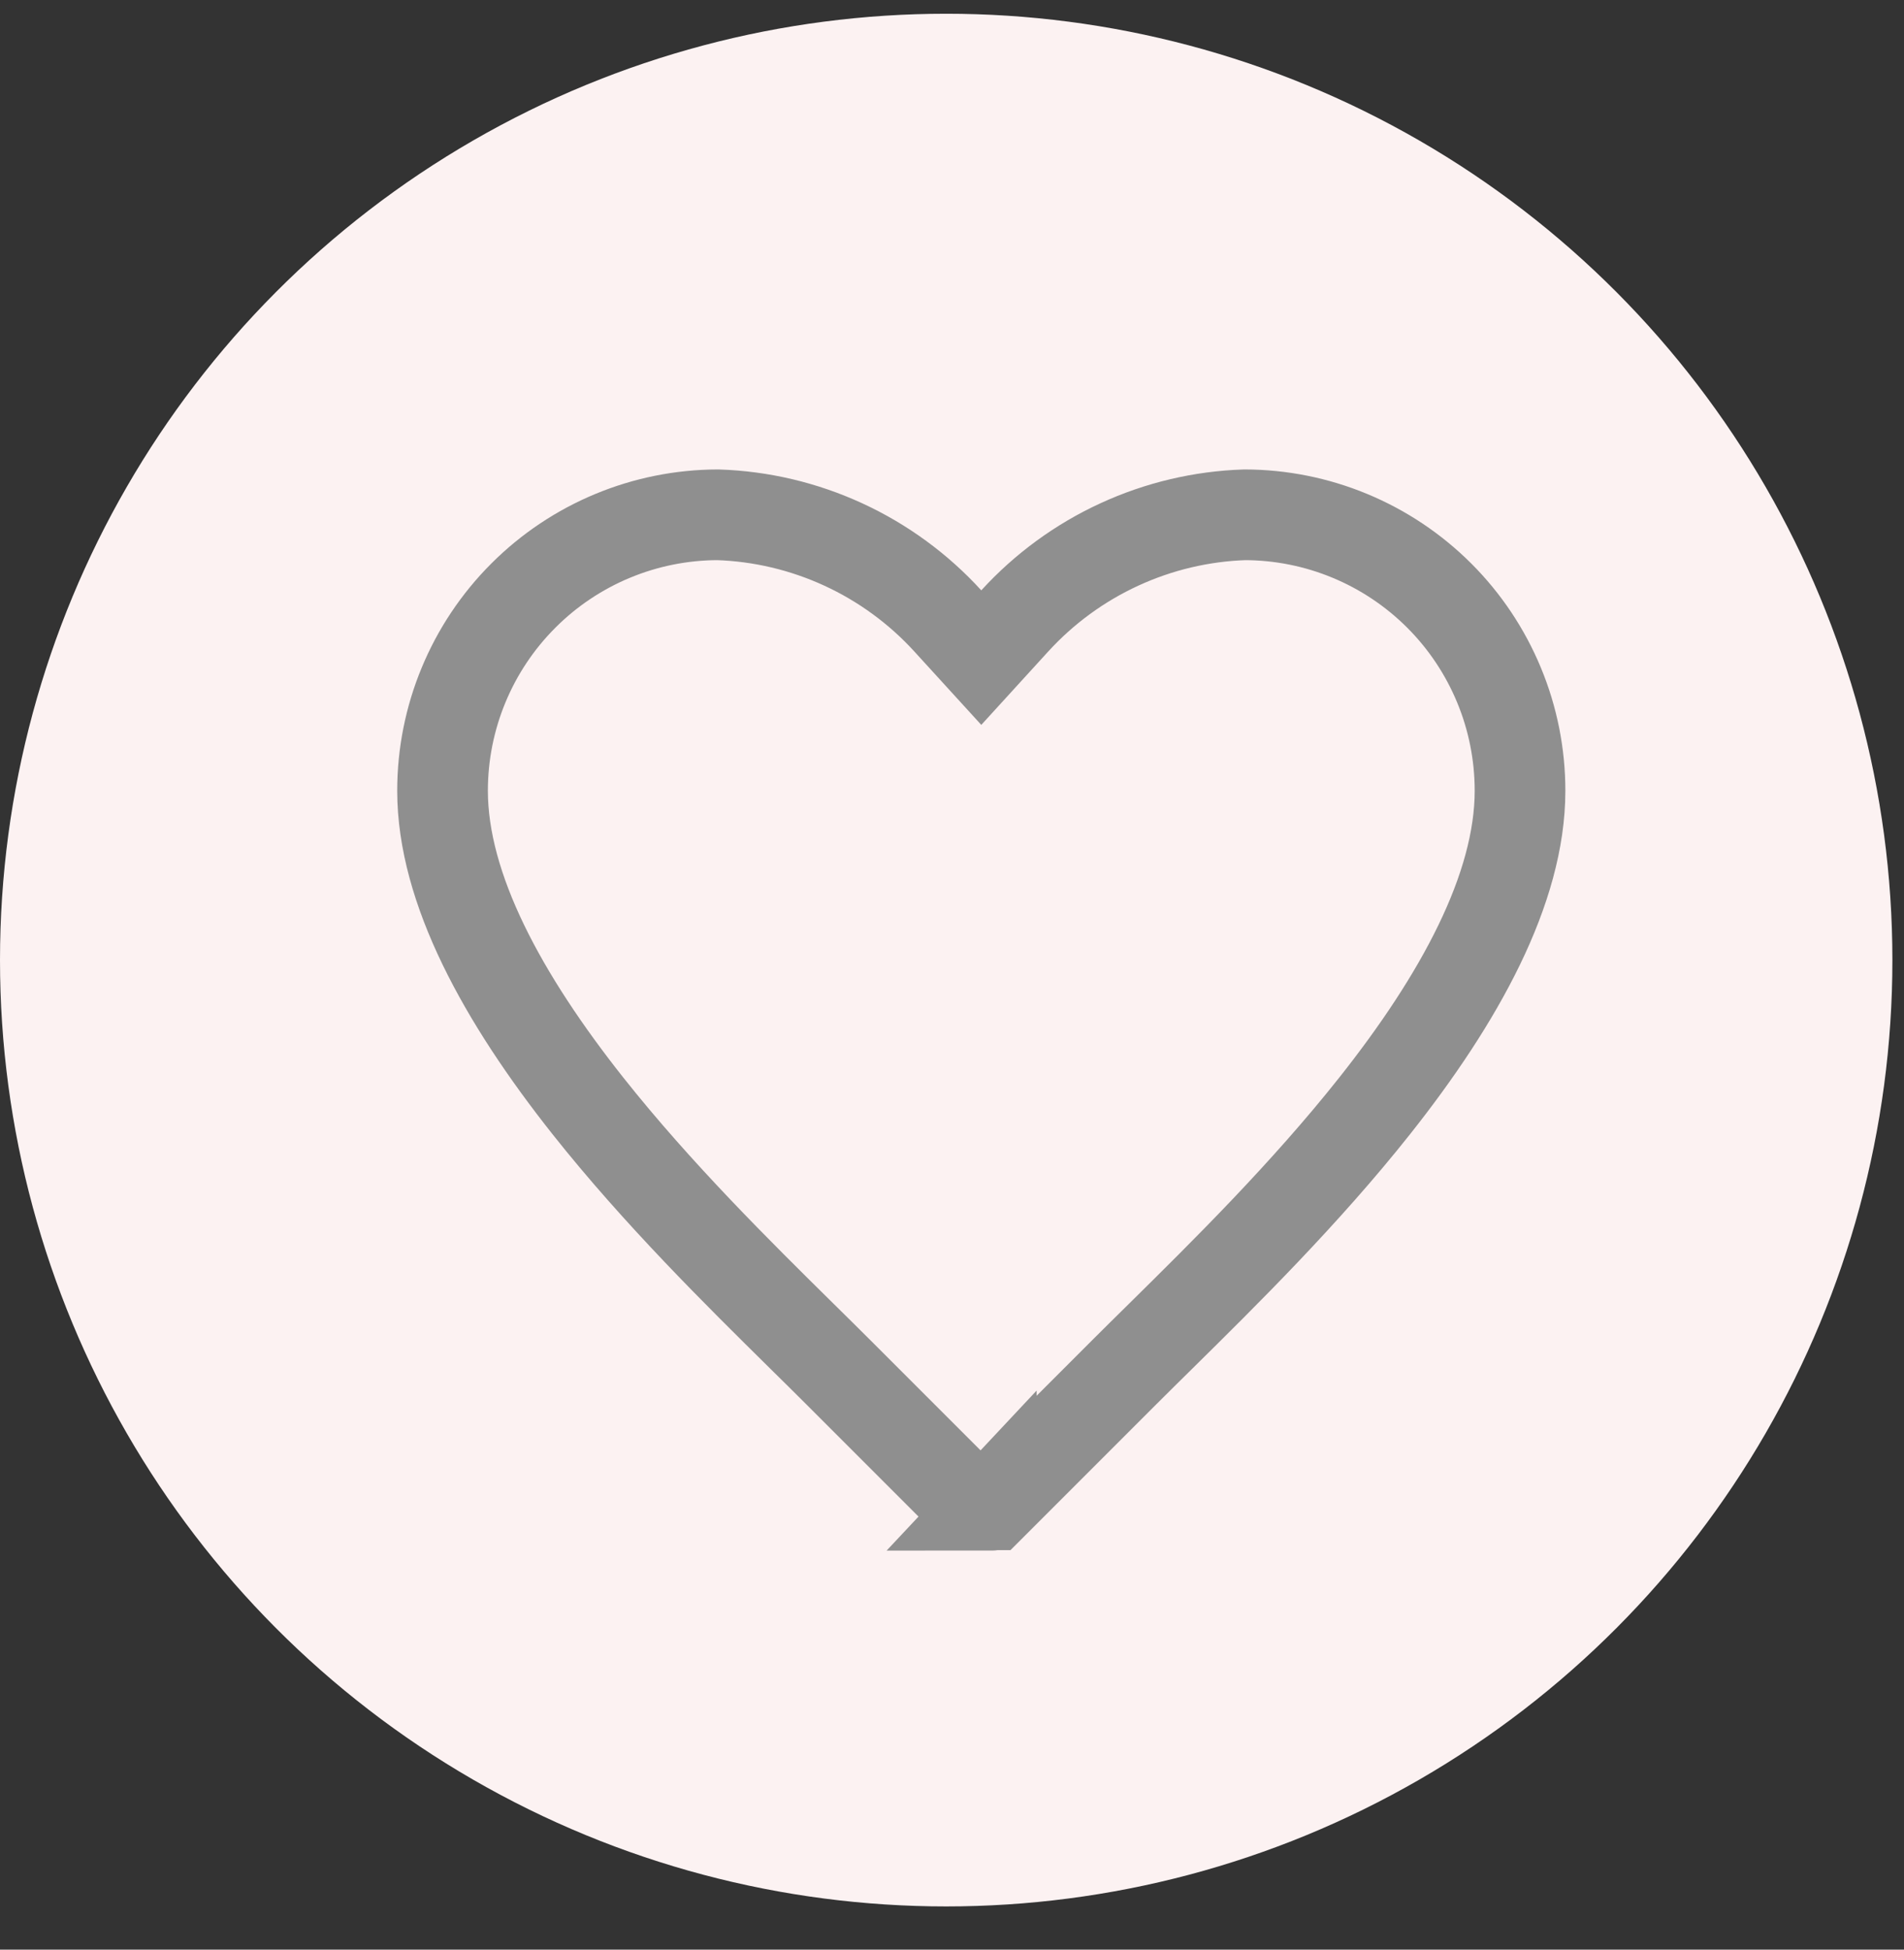 <svg width="42" height="43" viewBox="0 0 42 43" fill="none" xmlns="http://www.w3.org/2000/svg">
<rect x="0" y="0" width="42" height="43" fill="#333333" stroke="none"/>
<circle cx="20.872" cy="21.175" r="20.872" fill="#FCF2F2"/>
<mask id="mask0_1581_6152" style="mask-type:luminance" maskUnits="userSpaceOnUse" x="6" y="6" width="32" height="32">
<path d="M37.106 6.488H6.184V37.41H37.106V6.488Z" fill="white"/>
</mask>
<g mask="url(#mask0_1581_6152)">
<path d="M20.907 13.694L21.646 14.504L22.385 13.694C23.034 12.984 23.818 12.41 24.693 12.008C25.562 11.608 26.503 11.385 27.459 11.354C28.253 11.356 29.039 11.513 29.773 11.817C30.512 12.123 31.182 12.571 31.748 13.136C32.313 13.701 32.761 14.372 33.067 15.111C33.373 15.849 33.53 16.64 33.53 17.44C33.53 19.604 32.195 22.029 30.324 24.39C28.786 26.33 27.006 28.086 25.6 29.473C25.318 29.751 25.051 30.014 24.804 30.261L21.876 33.189H21.416L18.488 30.261C18.241 30.014 17.974 29.751 17.692 29.473C16.286 28.086 14.506 26.33 12.968 24.39C11.098 22.029 9.762 19.604 9.762 17.44C9.762 15.826 10.403 14.277 11.545 13.136C12.682 11.998 14.224 11.358 15.833 11.354C16.79 11.385 17.73 11.608 18.6 12.008C19.474 12.41 20.259 12.984 20.907 13.694ZM21.866 33.199C21.866 33.199 21.867 33.199 21.867 33.198L21.866 33.199ZM21.426 33.199L21.426 33.198C21.426 33.199 21.426 33.199 21.426 33.199Z" stroke="#8F8F8F" stroke-width="2"/>
</g>
</svg>

